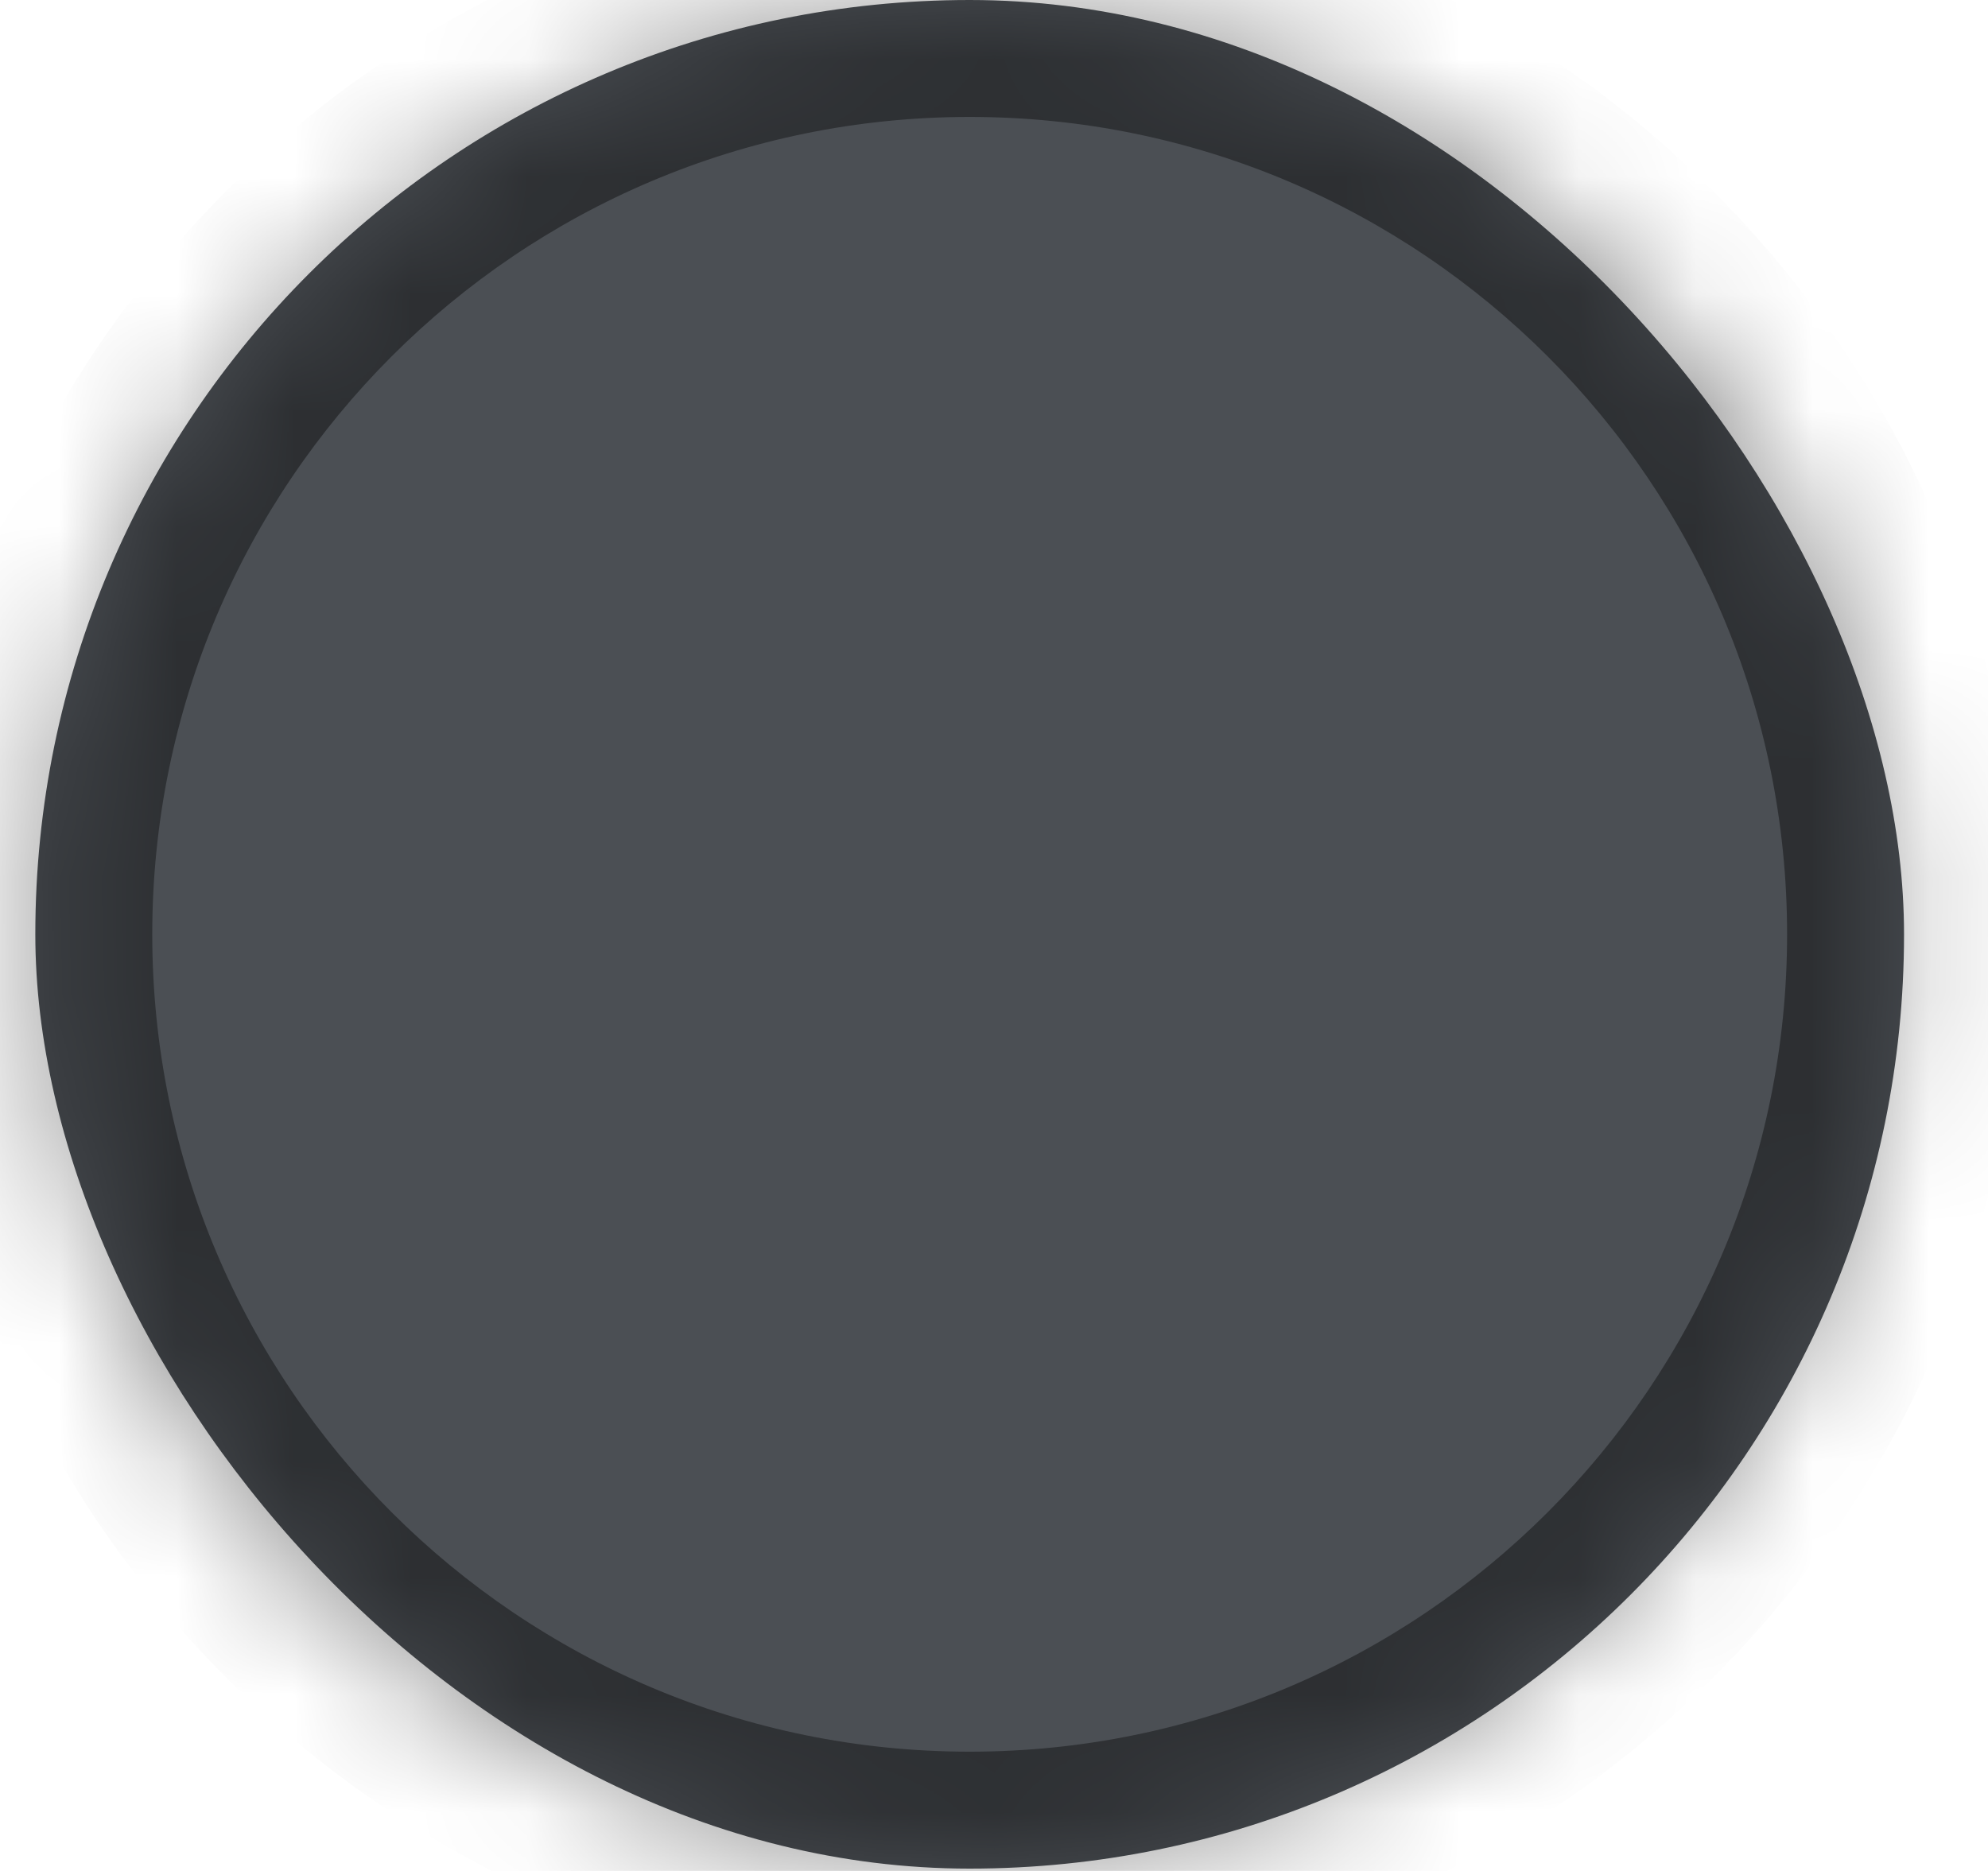 <svg width="17" height="16" viewBox="0 0 17 16" fill="none" xmlns="http://www.w3.org/2000/svg">
<rect x="0.302" y="0" width="15.98" height="15.98" rx="7.99" fill="#4B4F54"/>
<g opacity="0.4">
<mask id="path-2-inside-1_2_16019" fill="white">
<path d="M0.302 7.99C0.302 3.578 3.879 0 8.292 0C12.704 0 16.282 3.578 16.282 7.99C16.282 12.403 12.704 15.98 8.292 15.98C3.879 15.98 0.302 12.403 0.302 7.99Z"/>
</mask>
<path d="M8.292 14.98C4.431 14.98 1.302 11.851 1.302 7.99H-0.698C-0.698 12.956 3.327 16.98 8.292 16.98V14.98ZM15.282 7.99C15.282 11.851 12.152 14.98 8.292 14.98V16.98C13.257 16.98 17.282 12.956 17.282 7.99H15.282ZM8.292 1C12.152 1 15.282 4.13 15.282 7.99H17.282C17.282 3.025 13.257 -1 8.292 -1V1ZM8.292 -1C3.327 -1 -0.698 3.025 -0.698 7.99H1.302C1.302 4.13 4.431 1 8.292 1V-1Z" fill="black" mask="url(#path-2-inside-1_2_16019)"/>
</g>
</svg>
